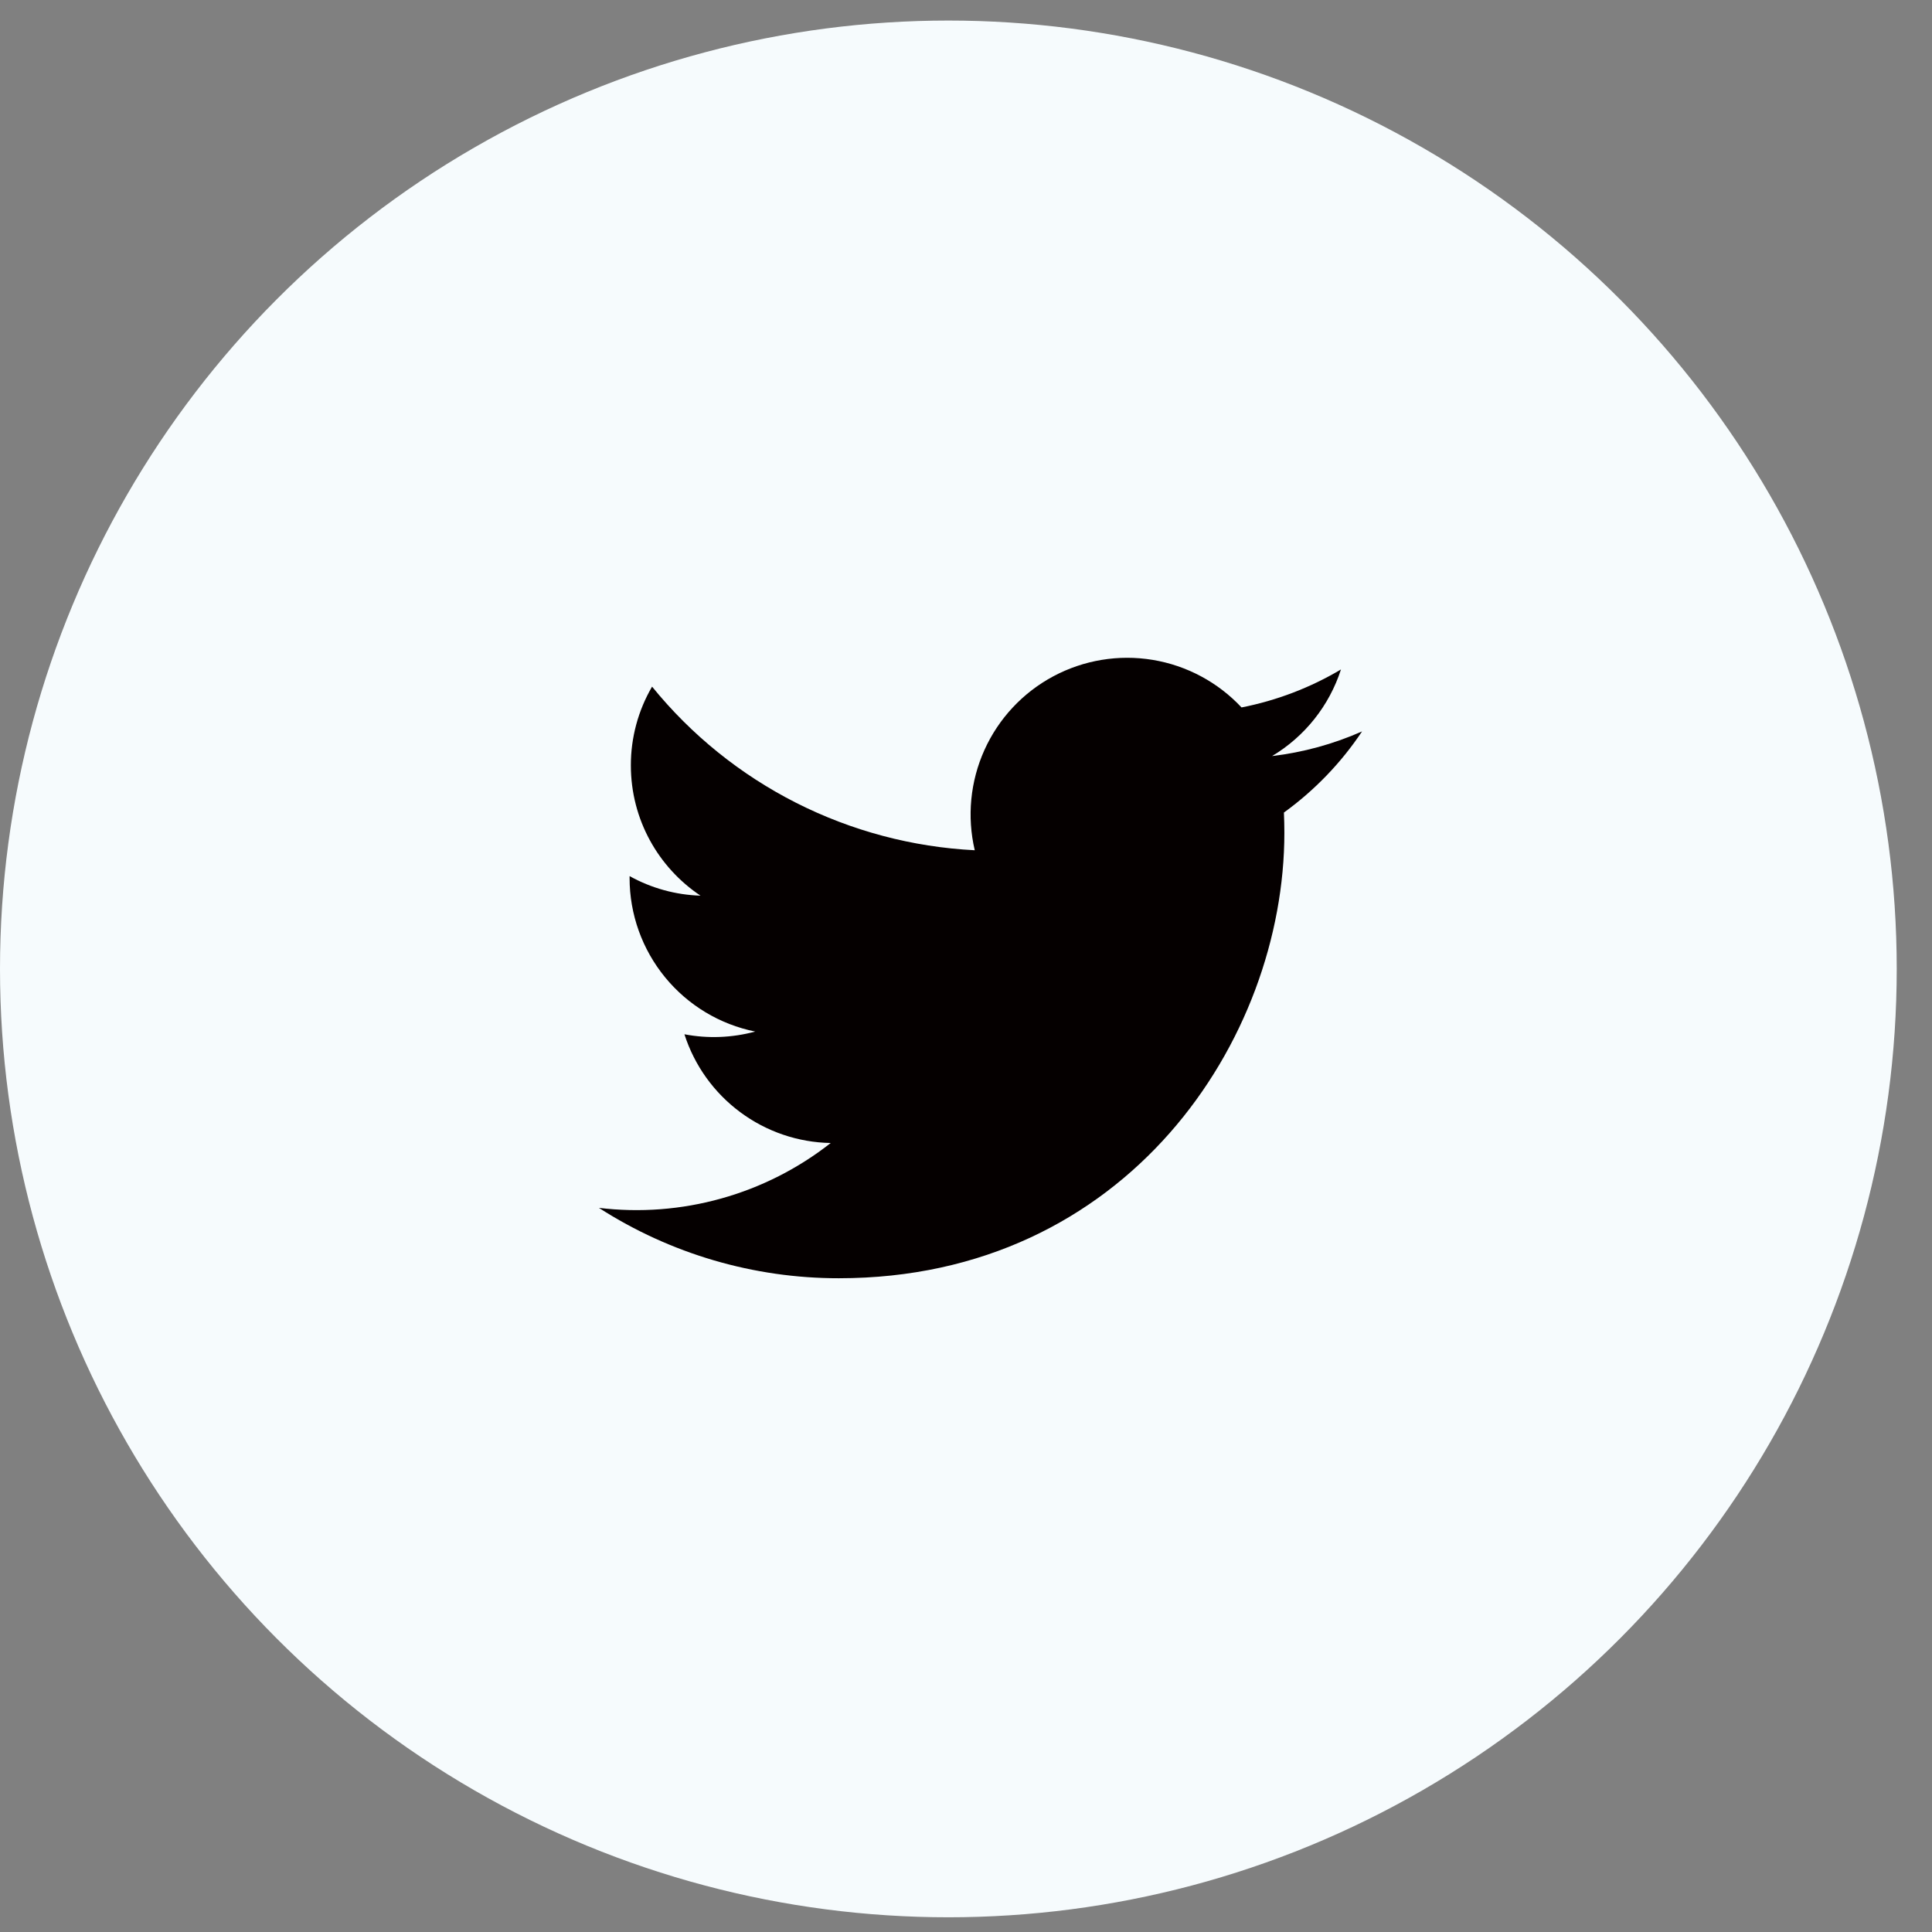 <svg width='47' height='47' viewBox='0 0 47 47' fill='none' xmlns='http://www.w3.org/2000/svg'><rect x="0" y="0" width="47" height="47" fill="#808080" stroke="none"/><circle cx='23.071' cy='23.571' r='23.071' fill='#F6FBFD'/><g clip-path='url(/sites/default/files/css/optimized/%23clip0_23_403)'><path d='M33.133 17.794C32.438 18.102 31.701 18.303 30.946 18.393C31.742 17.917 32.337 17.168 32.622 16.286C31.875 16.73 31.056 17.042 30.203 17.21C29.63 16.597 28.87 16.19 28.042 16.053C27.213 15.916 26.363 16.057 25.623 16.453C24.883 16.849 24.294 17.479 23.949 18.244C23.604 19.009 23.521 19.867 23.713 20.684C22.199 20.608 20.717 20.214 19.365 19.529C18.012 18.843 16.819 17.881 15.863 16.704C15.524 17.285 15.346 17.946 15.347 18.619C15.347 19.94 16.019 21.106 17.041 21.789C16.436 21.77 15.845 21.607 15.316 21.313V21.36C15.316 22.24 15.621 23.092 16.178 23.773C16.735 24.454 17.51 24.921 18.372 25.095C17.81 25.247 17.222 25.27 16.65 25.161C16.893 25.918 17.367 26.58 18.005 27.054C18.643 27.529 19.414 27.792 20.209 27.806C19.419 28.427 18.514 28.886 17.546 29.156C16.579 29.427 15.568 29.504 14.57 29.384C16.311 30.503 18.338 31.098 20.408 31.096C27.414 31.096 31.245 25.292 31.245 20.258C31.245 20.094 31.241 19.929 31.234 19.767C31.979 19.228 32.623 18.56 33.134 17.795L33.133 17.794Z' fill='#050000'/></g><defs><clipPath id='clip0_23_403'><rect width='21.857' height='21.857' fill='white' transform='translate(12.143 12.643)'/></clipPath></defs></svg>
